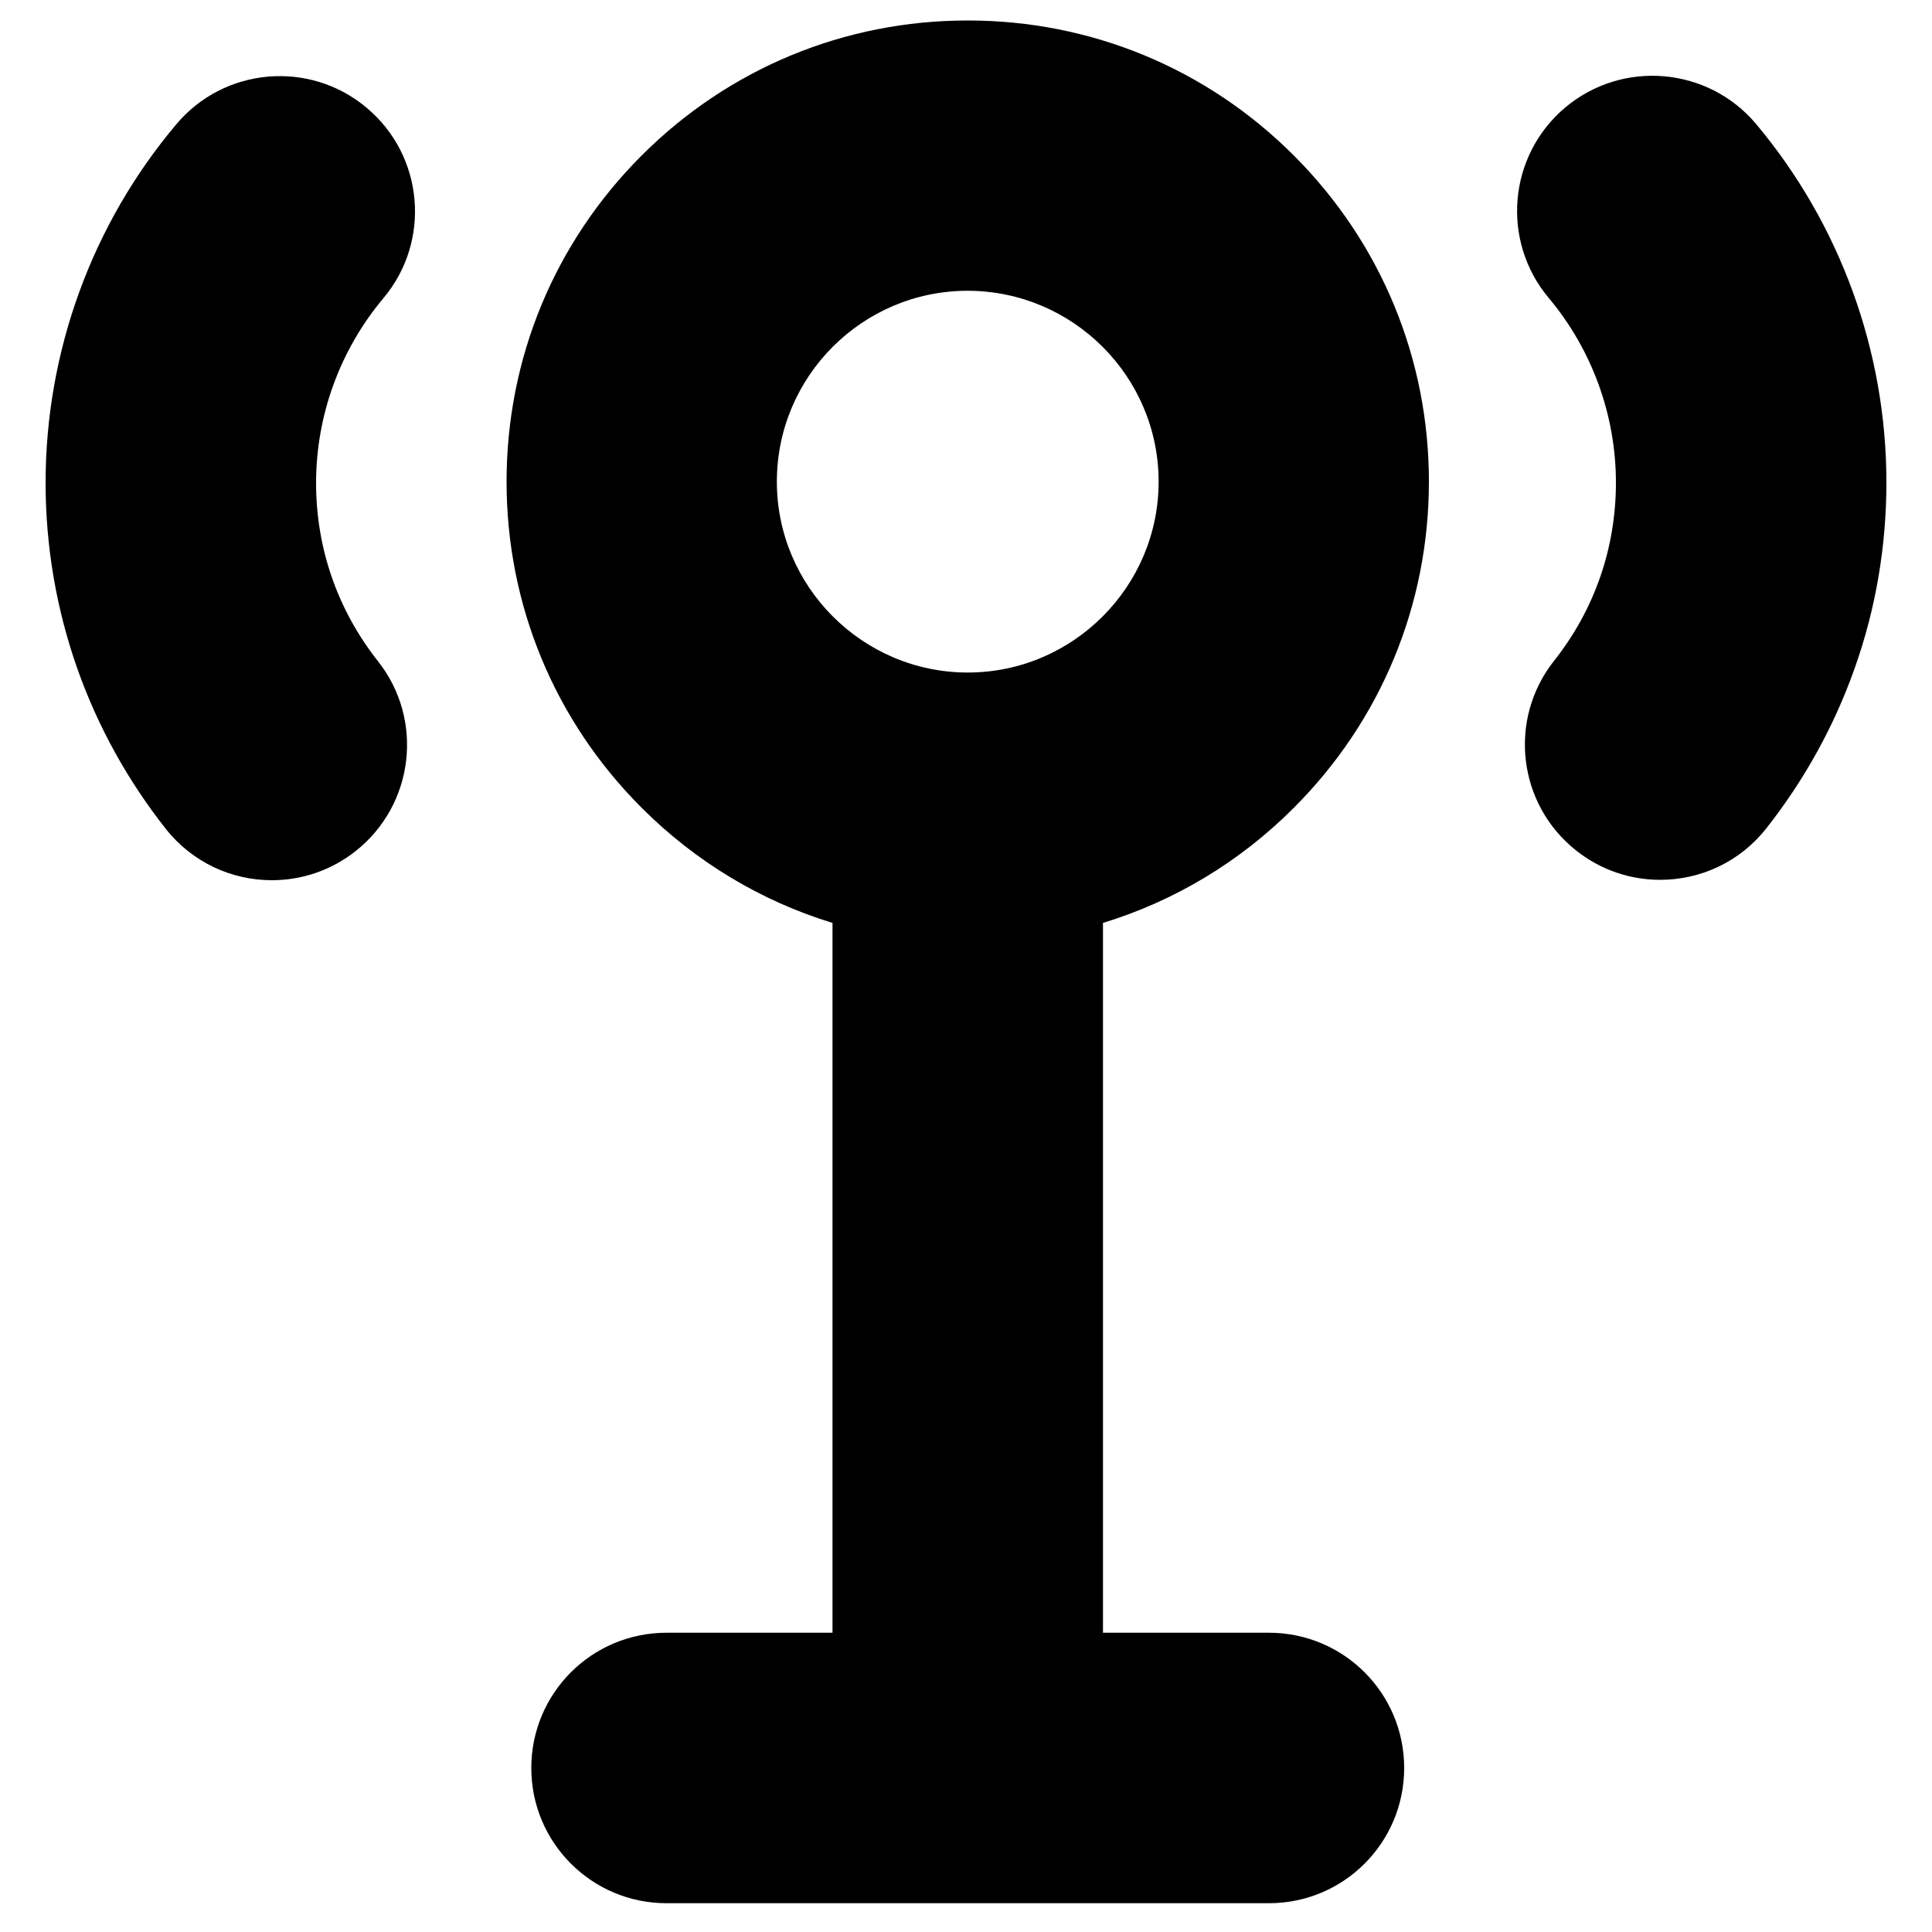 <?xml version="1.0" encoding="utf-8"?>
<!-- Generator: Adobe Illustrator 18.0.0, SVG Export Plug-In . SVG Version: 6.00 Build 0)  -->
<!DOCTYPE svg PUBLIC "-//W3C//DTD SVG 1.1//EN" "http://www.w3.org/Graphics/SVG/1.1/DTD/svg11.dtd">
<svg version="1.1" id="Capa_1" xmlns="http://www.w3.org/2000/svg" xmlns:xlink="http://www.w3.org/1999/xlink" x="0px" y="0px"
	 width="1000px" height="1000px" viewBox="0 0 1000 1000" enable-background="new 0 0 1000 1000" xml:space="preserve">
<path d="M262.2,249.3c0,63.8,24.8,123.7,69.9,168.8c28.1,28.1,61.9,48.3,98.8,59.6v367.4H345c-38.7,0-70,31.3-70,70s31.3,70,70,70
	h155.9h155.9c38.7,0,70-31.3,70-70s-31.3-70-70-70h-85.9V477.7c36.9-11.3,70.8-31.5,98.8-59.6c45.1-45.1,69.9-105.1,69.9-168.8
	s-24.8-123.7-69.9-168.8s-105-69.9-168.8-69.9S377.2,35.4,332.1,80.5C287,125.6,262.2,185.5,262.2,249.3z M599.7,249.3
	c0,27.1-11,51.7-28.8,69.6c-17.9,18-42.7,29.2-70,29.2s-52.1-11.2-70-29.2c-17.8-17.9-28.8-42.5-28.8-69.6
	c0-54.5,44.3-98.8,98.8-98.8C555.4,150.6,599.7,194.9,599.7,249.3z"/>
<path d="M810.2,55.6c-29.6,24.9-33.4,69-8.6,98.6c22.4,26.7,34.8,60.7,34.8,95.6c0,33.9-11.1,65.8-32,92.2
	c-24,30.3-18.9,74.3,11.5,98.3c12.9,10.2,28.2,15.1,43.4,15.1c20.7,0,41.1-9.1,54.9-26.6c19.7-25,35.1-52.8,45.7-82.7
	c11-30.9,16.5-63.4,16.5-96.4c0-67.9-24-133.8-67.6-185.7C883.9,34.6,839.8,30.8,810.2,55.6z"/>
<path d="M40.1,346.3c10.6,29.9,26,57.7,45.7,82.7c13.8,17.5,34.3,26.6,54.9,26.6c15.2,0,30.5-4.9,43.4-15.1
	c30.3-24,35.5-68,11.5-98.3c-20.9-26.5-32-58.4-32-92.2c0-35,12.4-68.9,34.8-95.6c24.9-29.6,21-73.8-8.6-98.6
	c-29.6-24.9-73.8-21-98.6,8.6C47.6,116.1,23.6,182,23.6,249.9C23.6,282.9,29.2,315.4,40.1,346.3z"/>
</svg>

